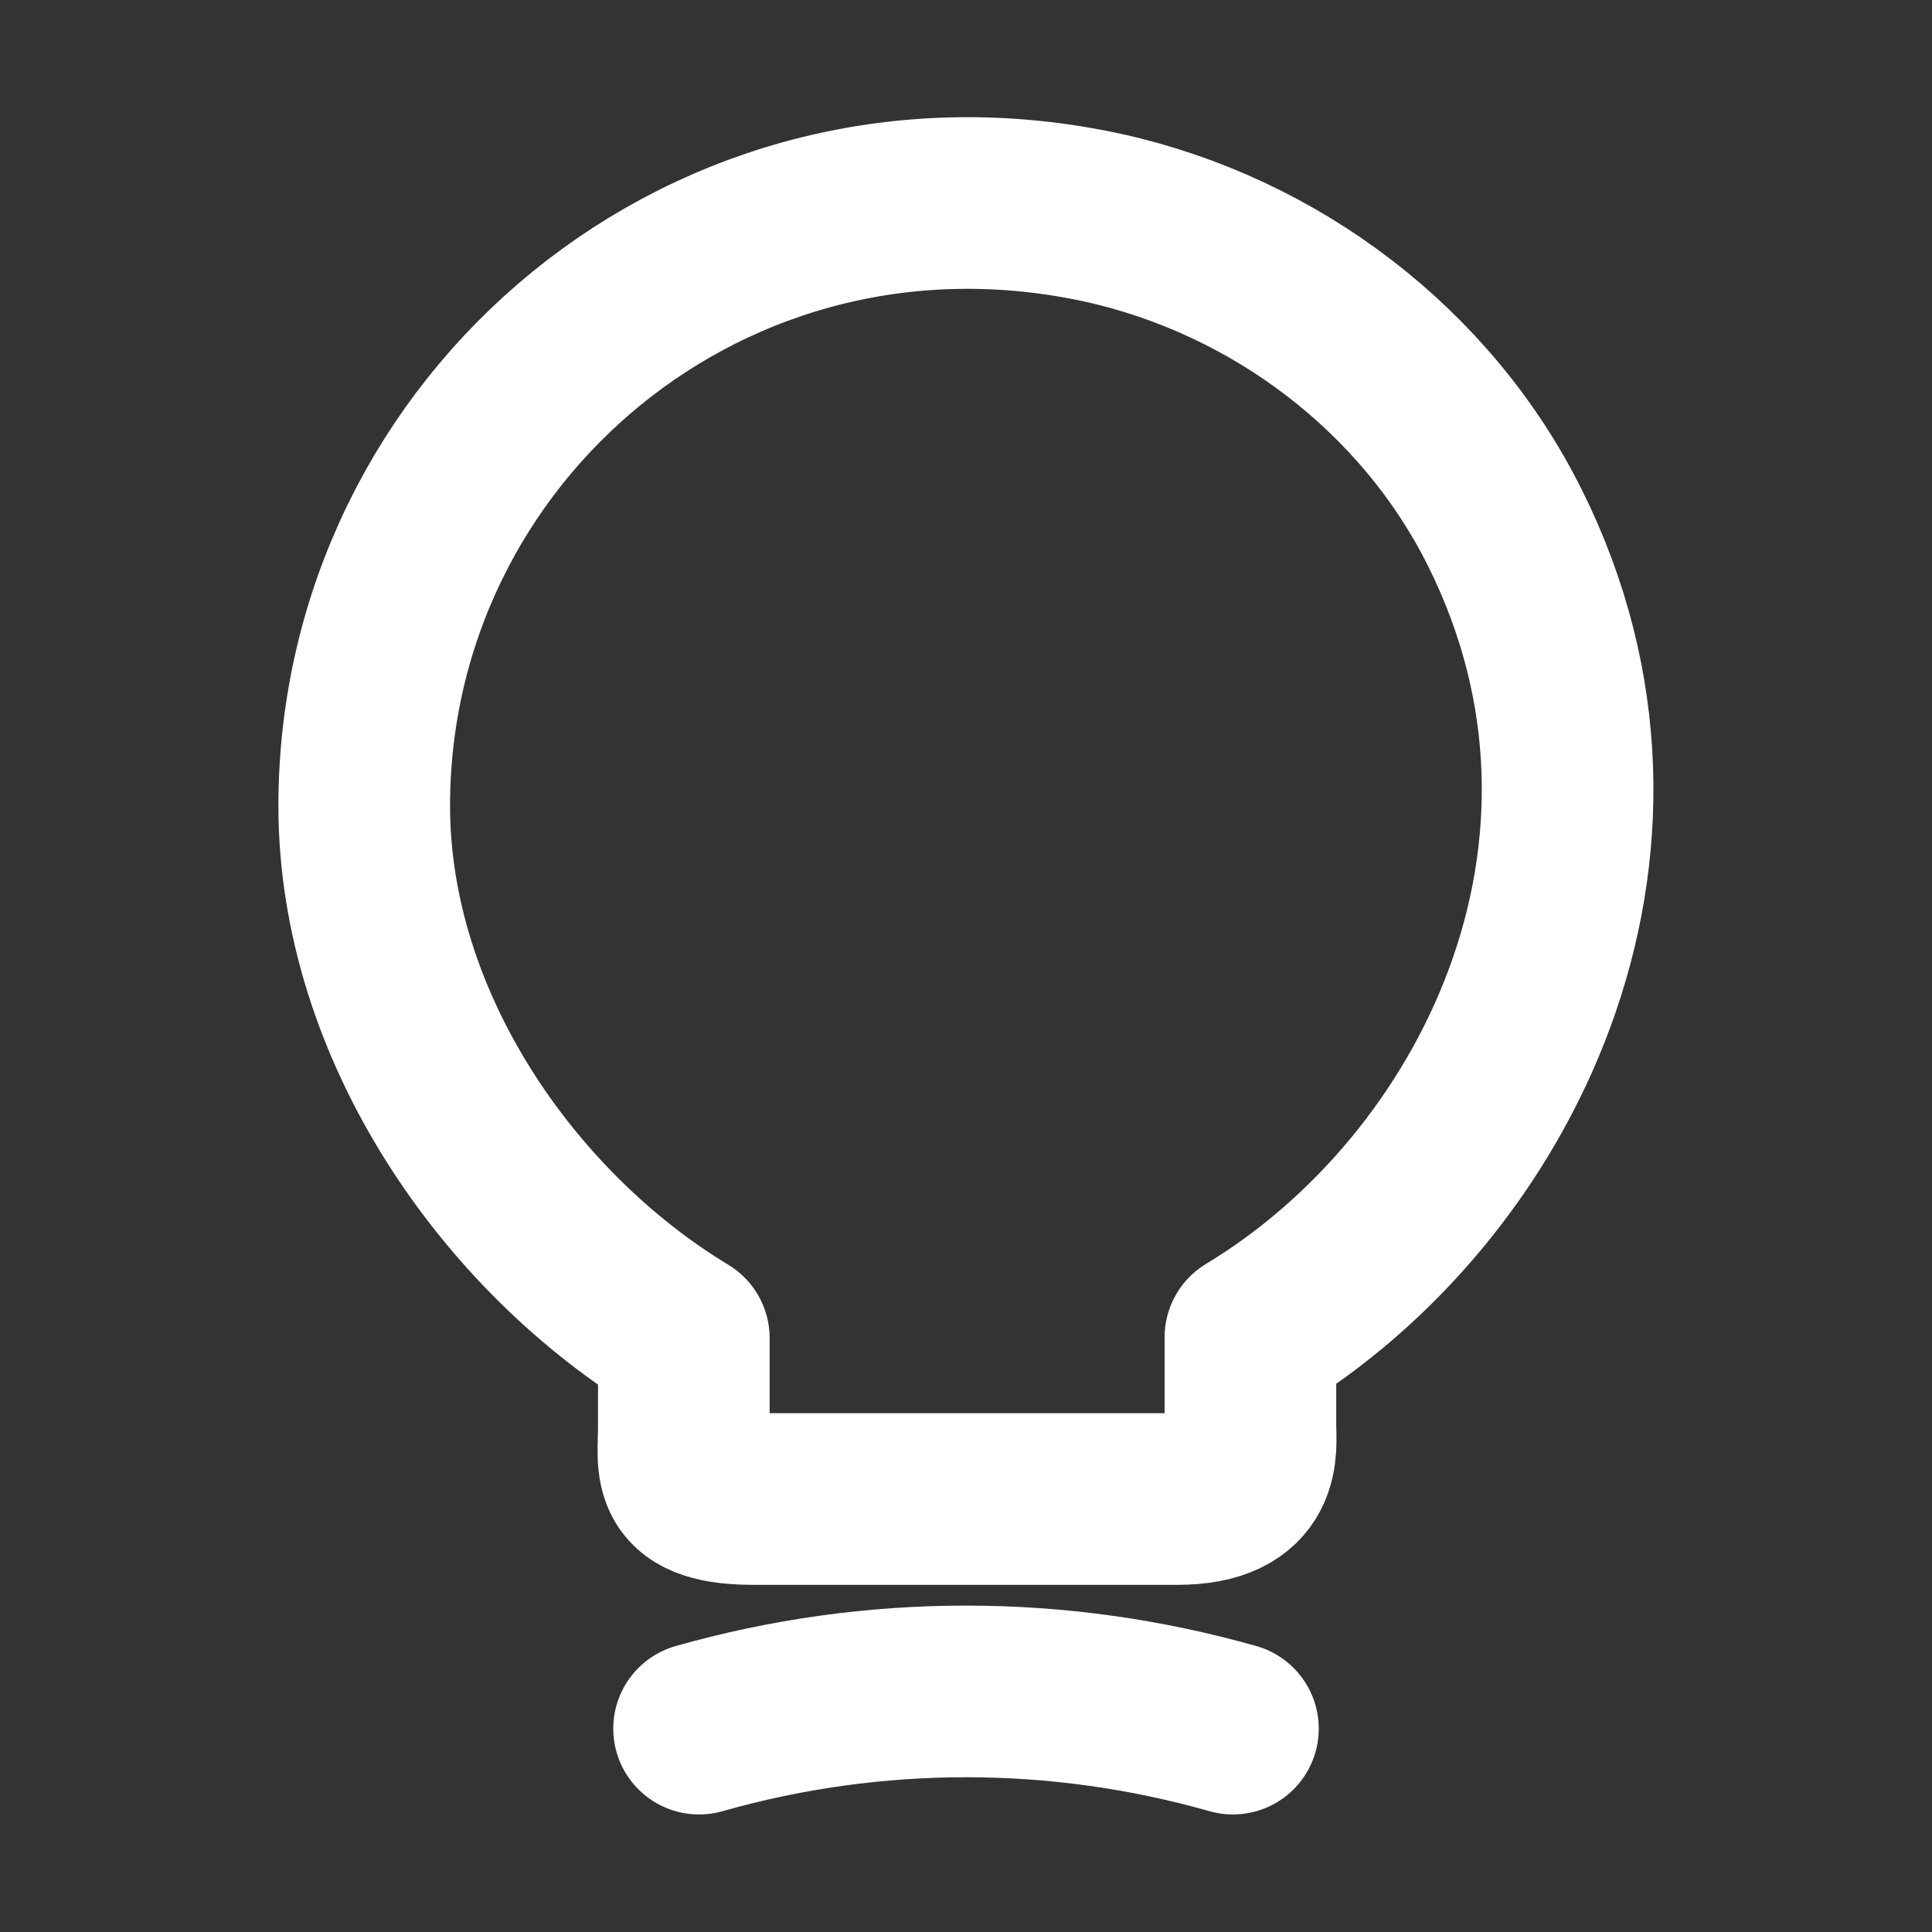 <svg width="19" height="19" viewBox="0 0 19 19" fill="none" xmlns="http://www.w3.org/2000/svg">
<rect x="0" y="0" width="19" height="19" fill="#333333" stroke="none"/>
<g id="cajita">
<path id="Vector" d="M6.875 17C8.592 16.512 10.407 16.512 12.125 17M6.725 14.03V13.16C5 12.117 3.582 10.085 3.582 7.925C3.582 4.212 6.995 1.302 10.85 2.142C12.545 2.517 14.03 3.642 14.802 5.195C16.37 8.345 14.72 11.69 12.297 13.152V14.022C12.297 14.24 12.38 14.742 11.577 14.742H7.445C6.62 14.75 6.725 14.427 6.725 14.03Z" stroke="white" stroke-width="1.688" stroke-linecap="round" stroke-linejoin="round"/>
</g>
</svg>
